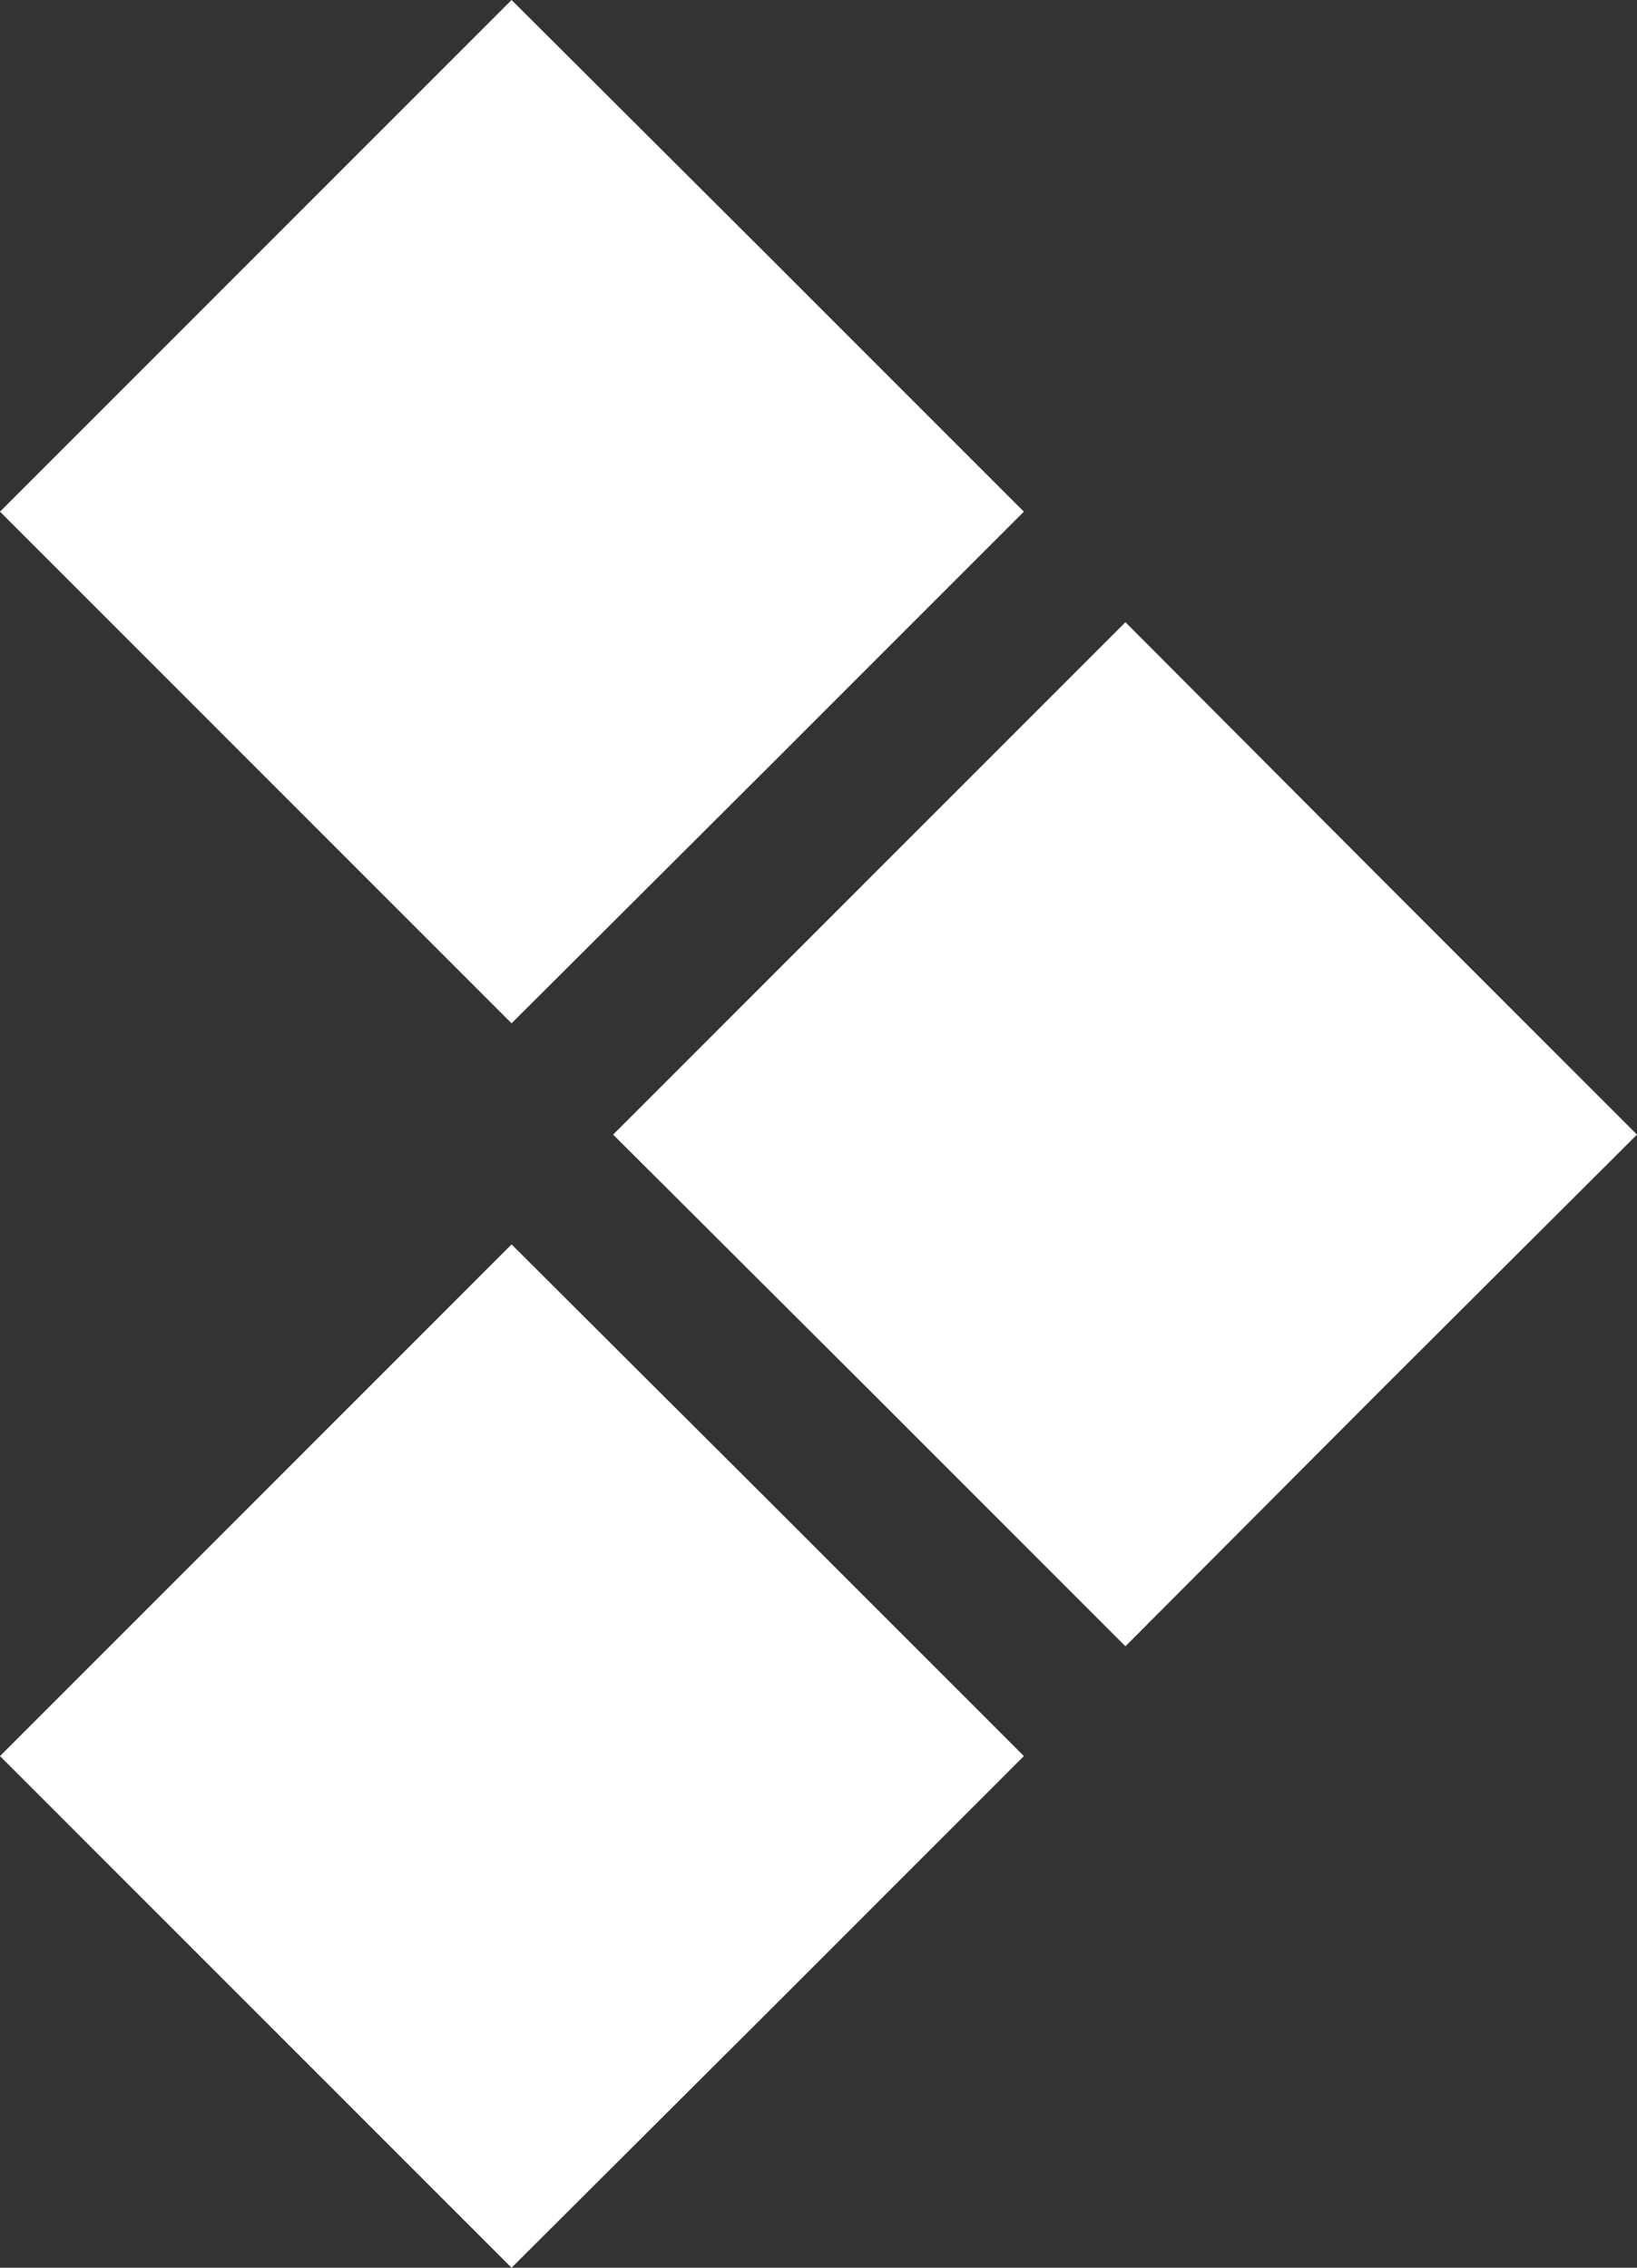 <?xml version="1.0" encoding="UTF-8"?>
<svg id="Layer_2" data-name="Layer 2" xmlns="http://www.w3.org/2000/svg" viewBox="0 0 21.92 30.36">
  <rect x="0" y="0" width="21.92" height="30.36" fill="#333333" stroke="none"/>
  <defs>
    <style>
      .cls-1 {
        fill: #fff;
        fill-rule: evenodd;
      }
    </style>
  </defs>
  <g id="Layer_1-2" data-name="Layer 1">
    <path class="cls-1" d="M6.85,0l3.43,3.42,3.43,3.43-3.43,3.43-3.43,3.42-3.42-3.42L0,6.85l3.43-3.43L6.85,0h0ZM15.07,8.33l-3.43,3.43-3.43,3.43,3.43,3.42,3.43,3.43,3.42-3.43,3.43-3.42-3.43-3.43-3.42-3.43h0ZM6.85,16.66l3.43,3.42,3.43,3.43-3.43,3.43-3.43,3.42-3.42-3.42-3.43-3.43,3.43-3.43,3.42-3.42Z"/>
  </g>
</svg>